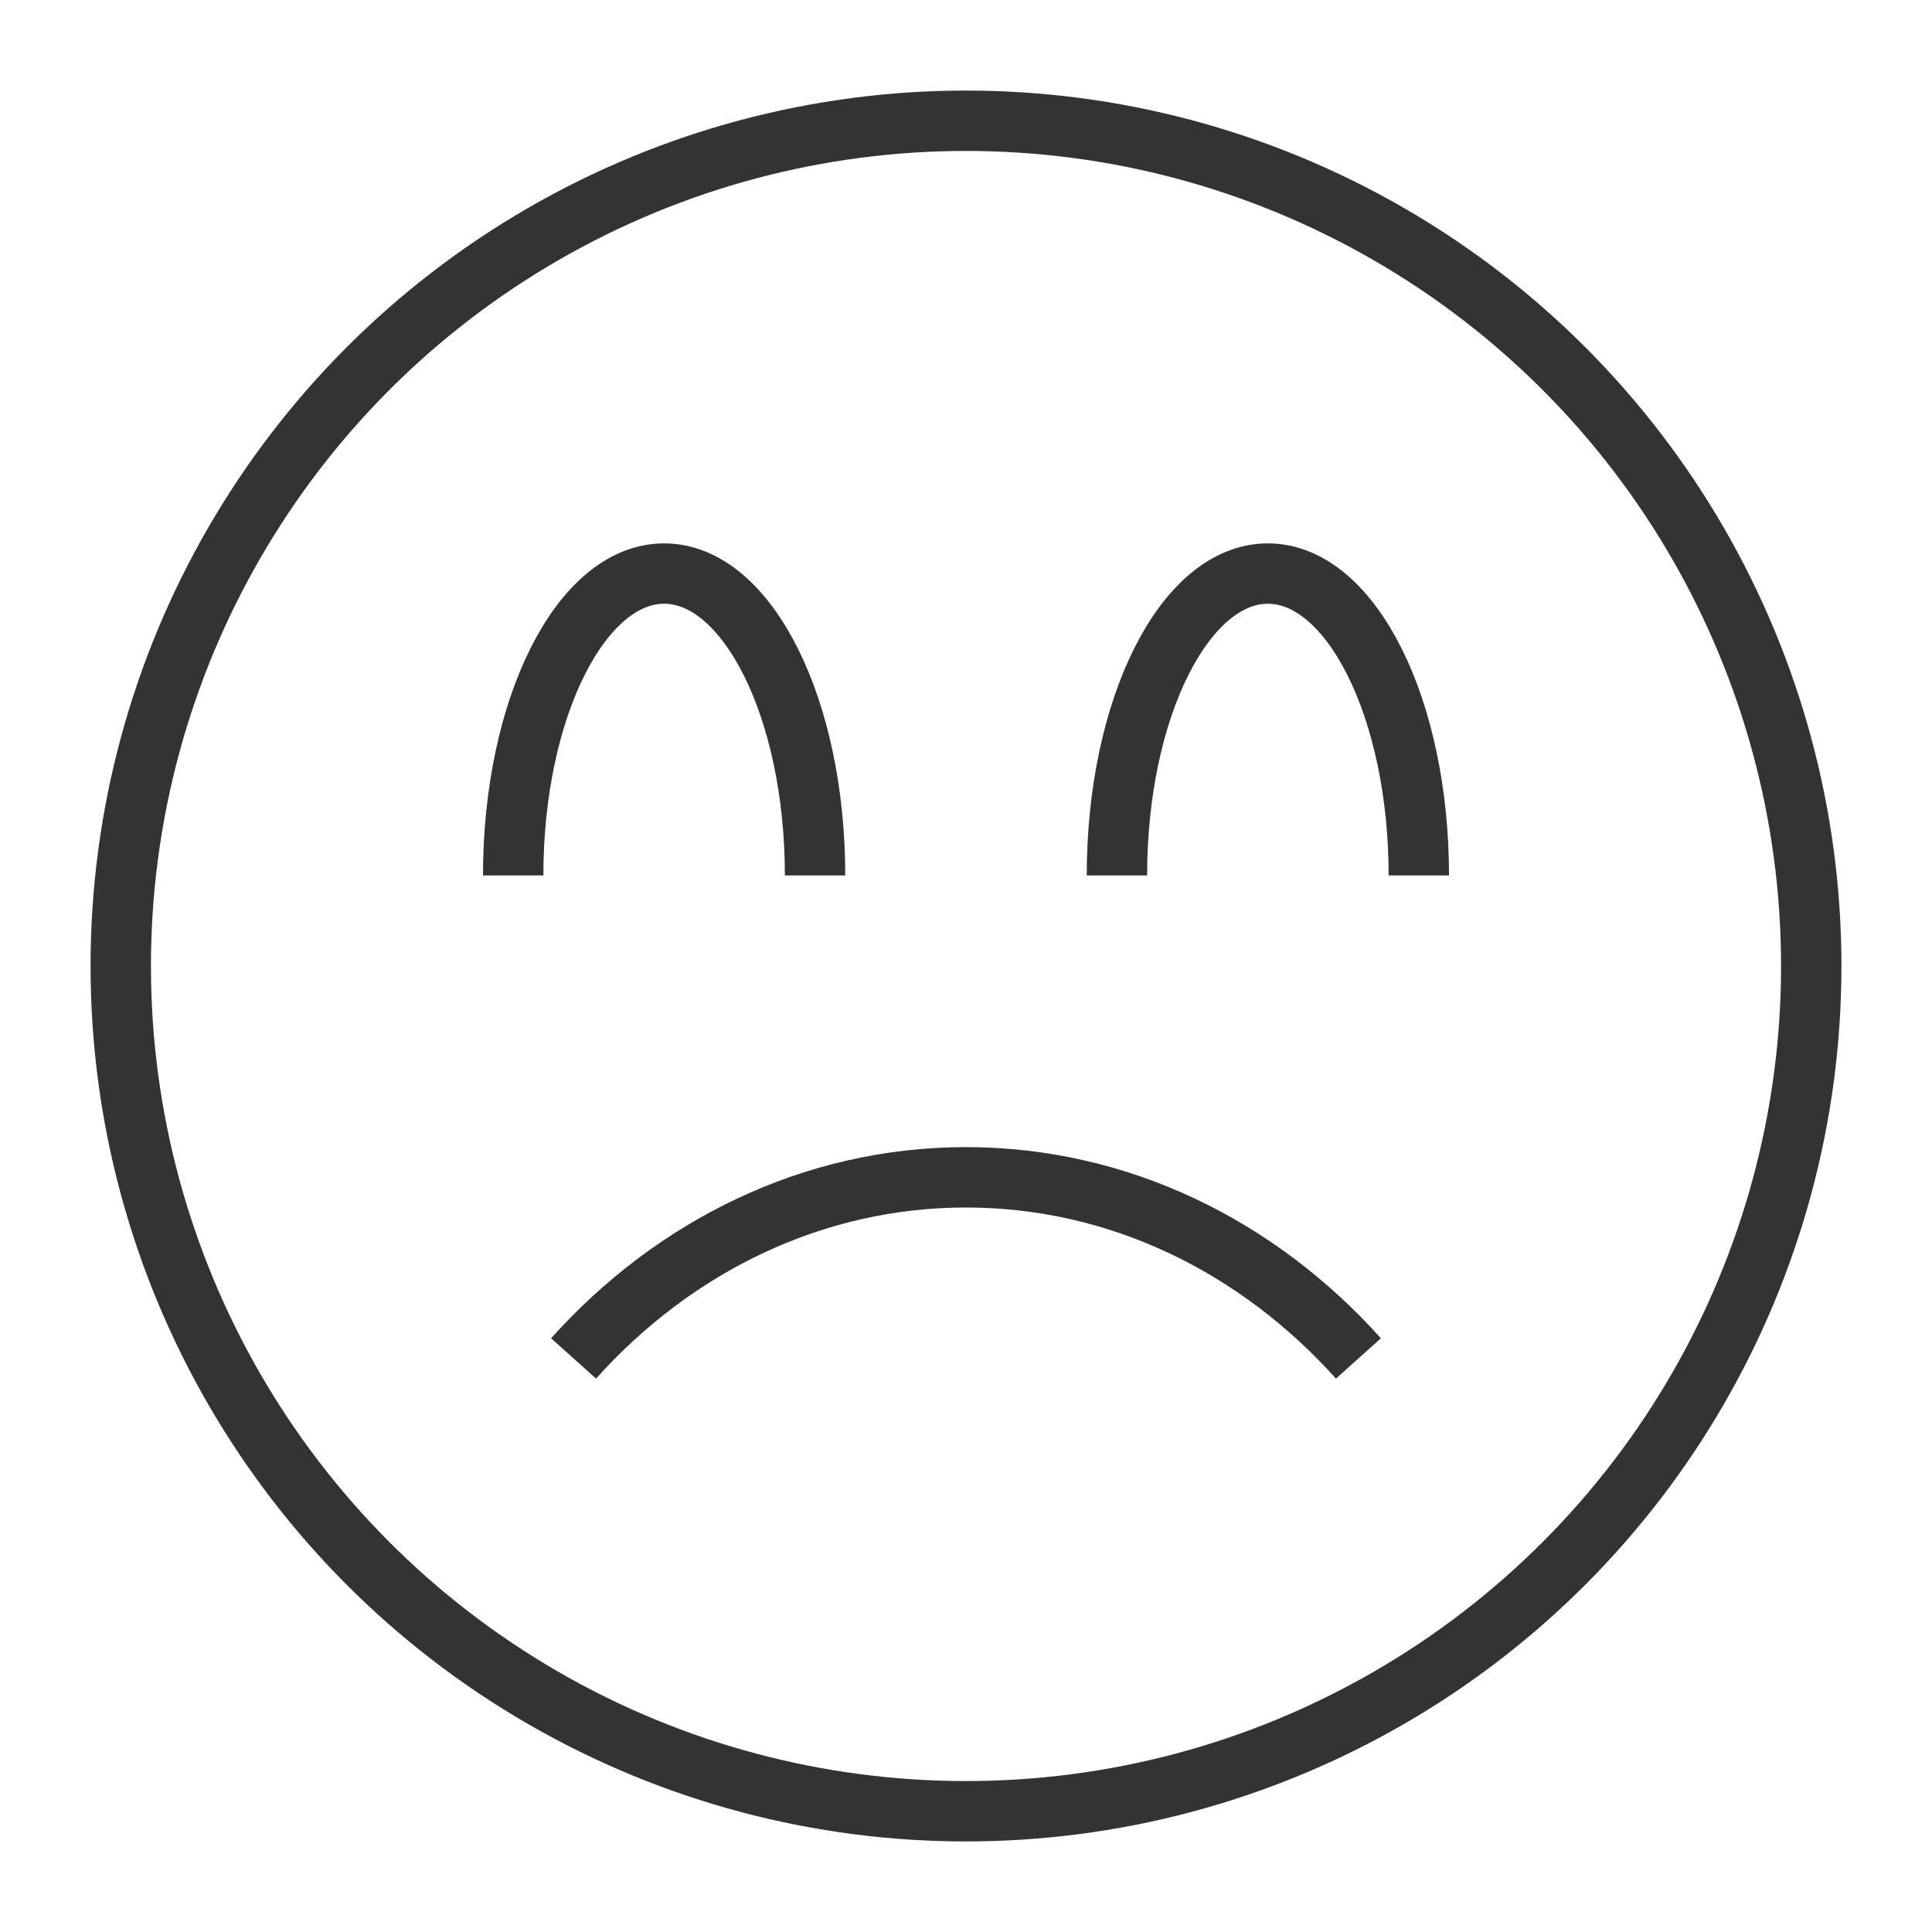 <svg xmlns="http://www.w3.org/2000/svg" viewBox="0 0 32 32"><g stroke="#333" stroke-miterlimit="10" fill="none"><circle cx="16" cy="16" r="14"/><path d="M8.5 14.5c0-2.761 1.119-5 2.5-5s2.5 2.239 2.5 5m5 0c0-2.761 1.119-5 2.5-5s2.5 2.239 2.5 5m-14 8c1.663-1.854 3.962-3 6.5-3s4.836 1.146 6.5 3"/></g></svg>